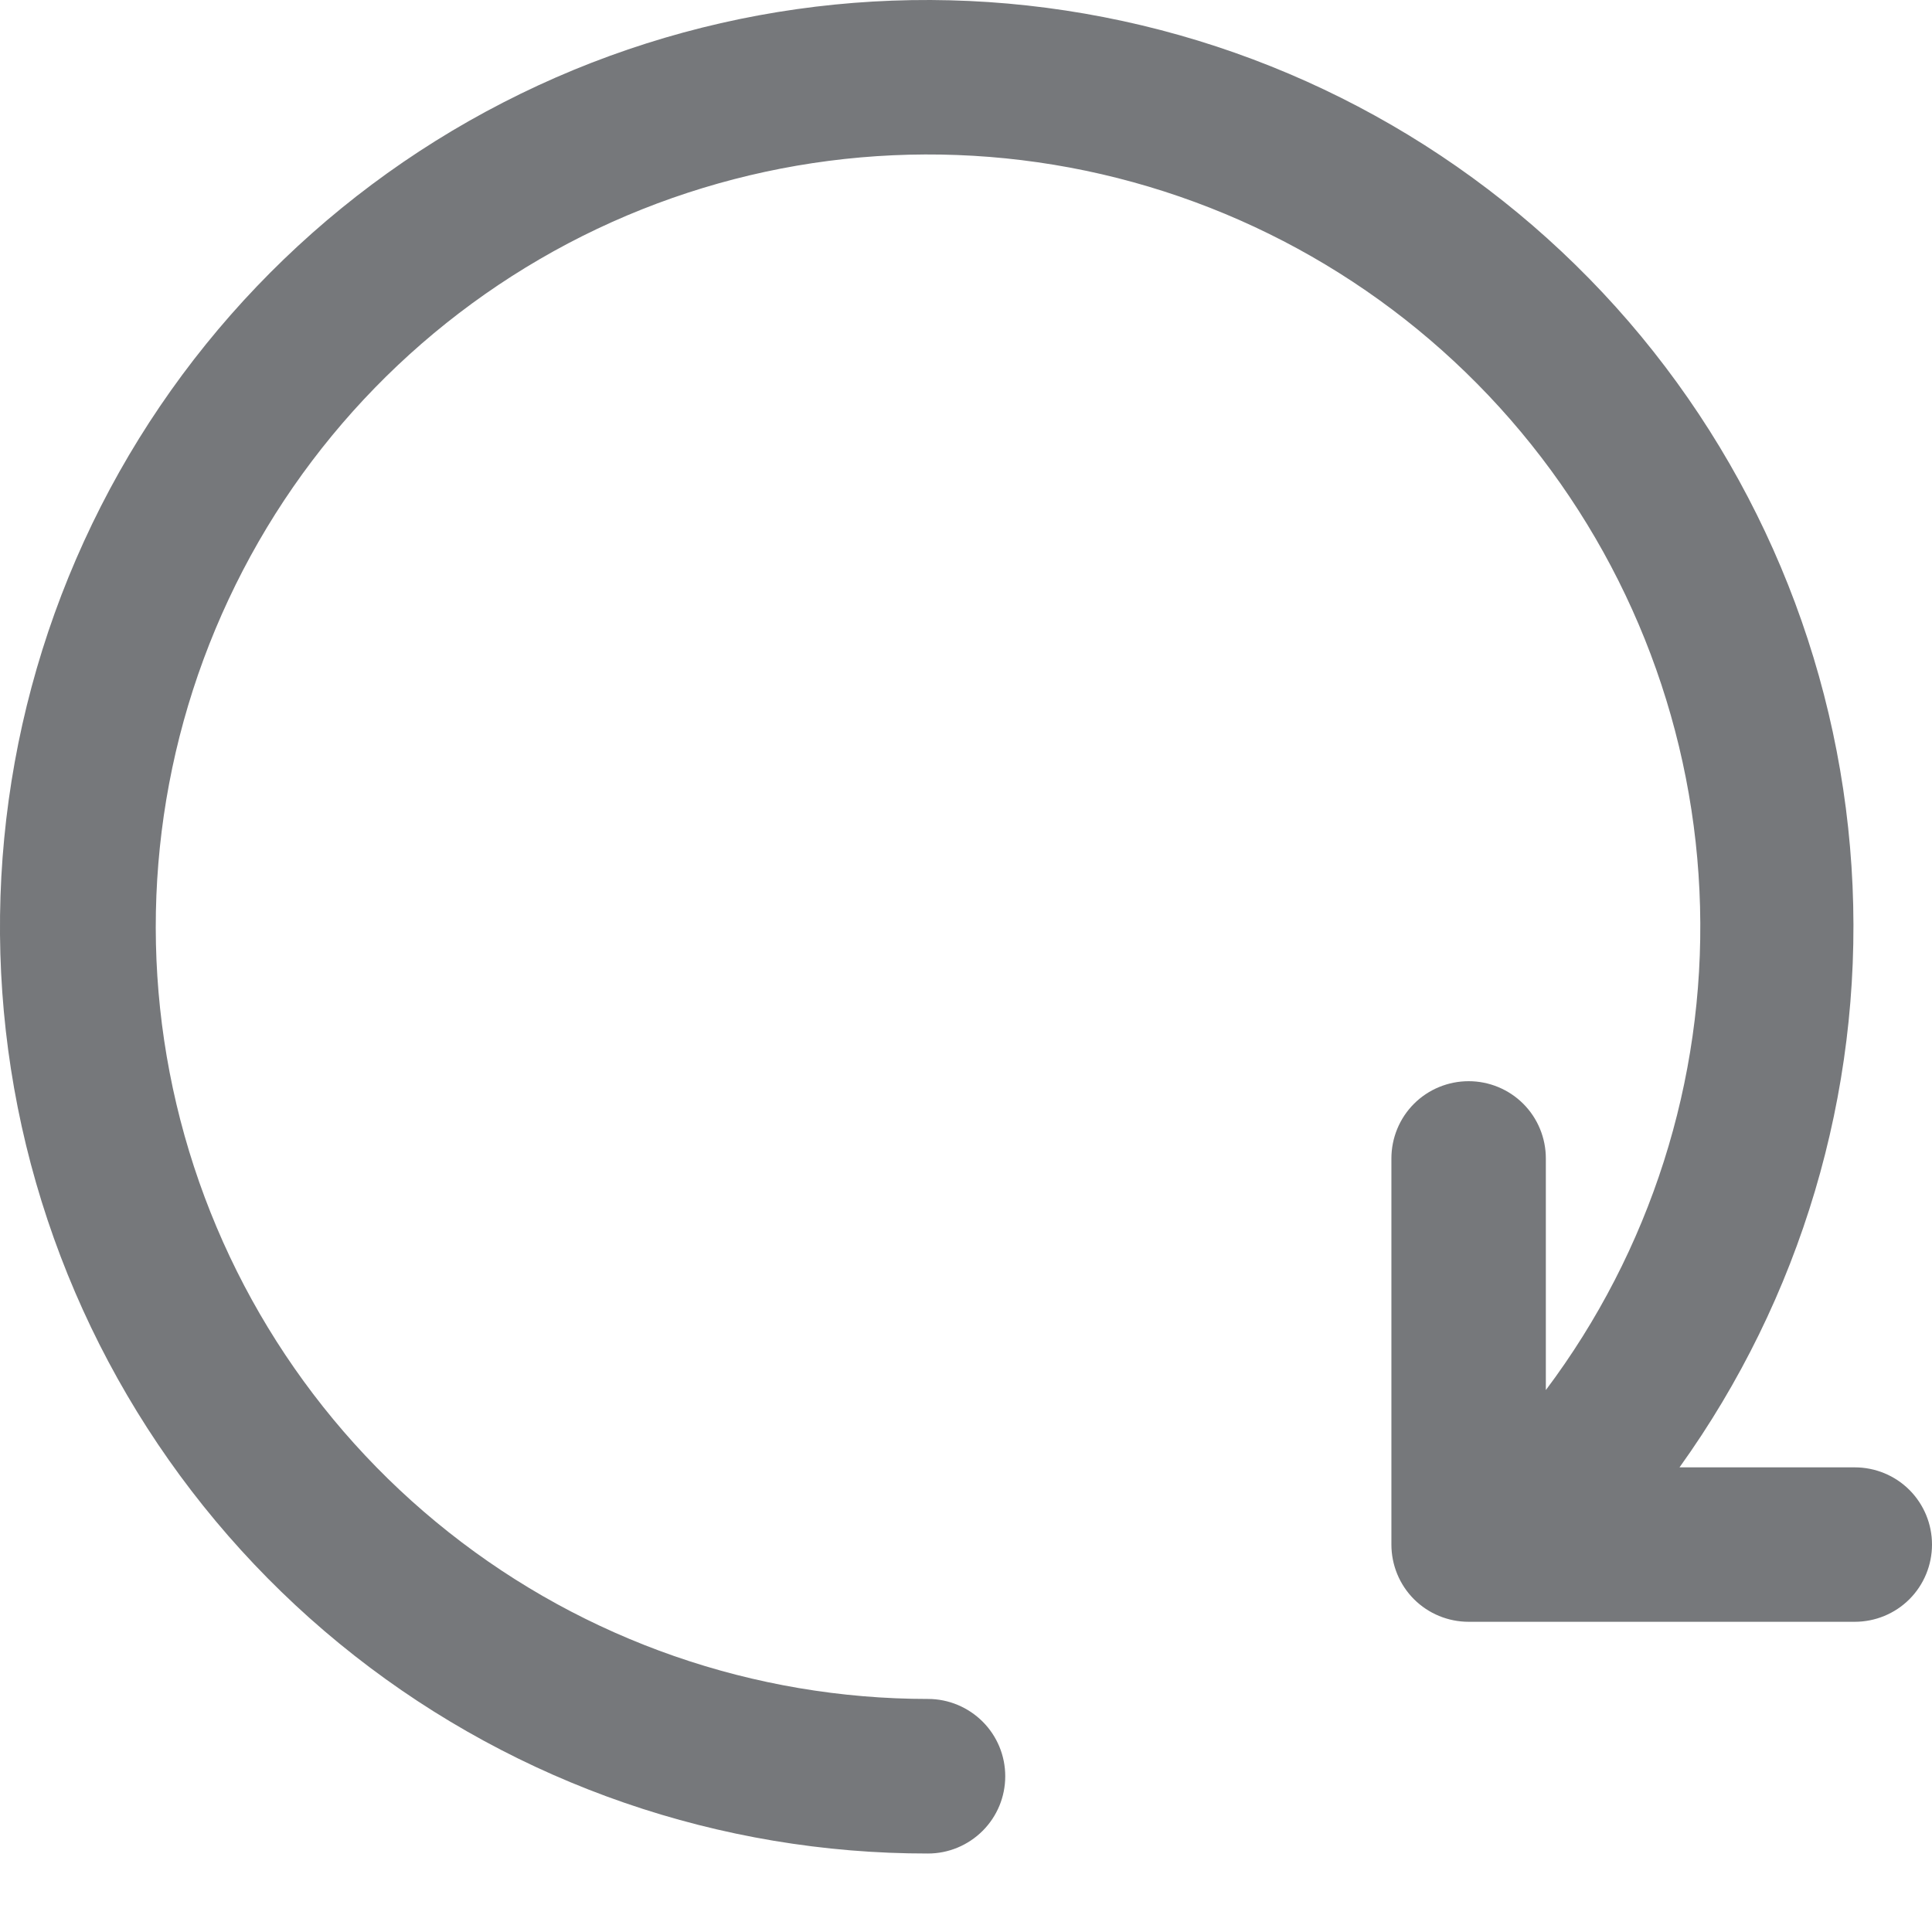 <svg width="16" height="16" viewBox="0 0 16 16" fill="none" xmlns="http://www.w3.org/2000/svg">
<path d="M16 12.791C16 12.961 15.933 13.124 15.813 13.244C15.693 13.364 15.53 13.431 15.36 13.431H12.163C11.993 13.431 11.83 13.364 11.71 13.244C11.59 13.124 11.523 12.961 11.523 12.791V9.594C11.523 9.424 11.59 9.261 11.71 9.141C11.83 9.021 11.993 8.954 12.163 8.954C12.332 8.954 12.495 9.021 12.615 9.141C12.735 9.261 12.802 9.424 12.802 9.594V11.512C13.667 10.36 14.117 8.949 14.079 7.509C14.042 6.068 13.519 4.683 12.596 3.577C11.673 2.471 10.403 1.709 8.993 1.414C7.582 1.12 6.114 1.31 4.825 1.954C3.537 2.599 2.503 3.659 1.893 4.964C1.282 6.269 1.13 7.742 1.461 9.144C1.792 10.546 2.587 11.796 3.717 12.69C4.846 13.584 6.245 14.07 7.686 14.07C7.855 14.07 8.018 14.138 8.138 14.258C8.258 14.378 8.325 14.54 8.325 14.71C8.325 14.88 8.258 15.042 8.138 15.162C8.018 15.282 7.855 15.35 7.686 15.35C5.963 15.352 4.29 14.775 2.935 13.711C1.58 12.647 0.623 11.159 0.216 9.485C-0.19 7.811 -0.021 6.049 0.696 4.482C1.412 2.916 2.635 1.636 4.167 0.849C5.699 0.061 7.452 -0.188 9.142 0.142C10.833 0.471 12.364 1.36 13.489 2.664C14.613 3.969 15.266 5.614 15.342 7.335C15.418 9.056 14.913 10.753 13.909 12.152H15.36C15.53 12.152 15.693 12.219 15.813 12.339C15.933 12.459 16 12.622 16 12.791Z" fill="#76787B"/>
</svg>
